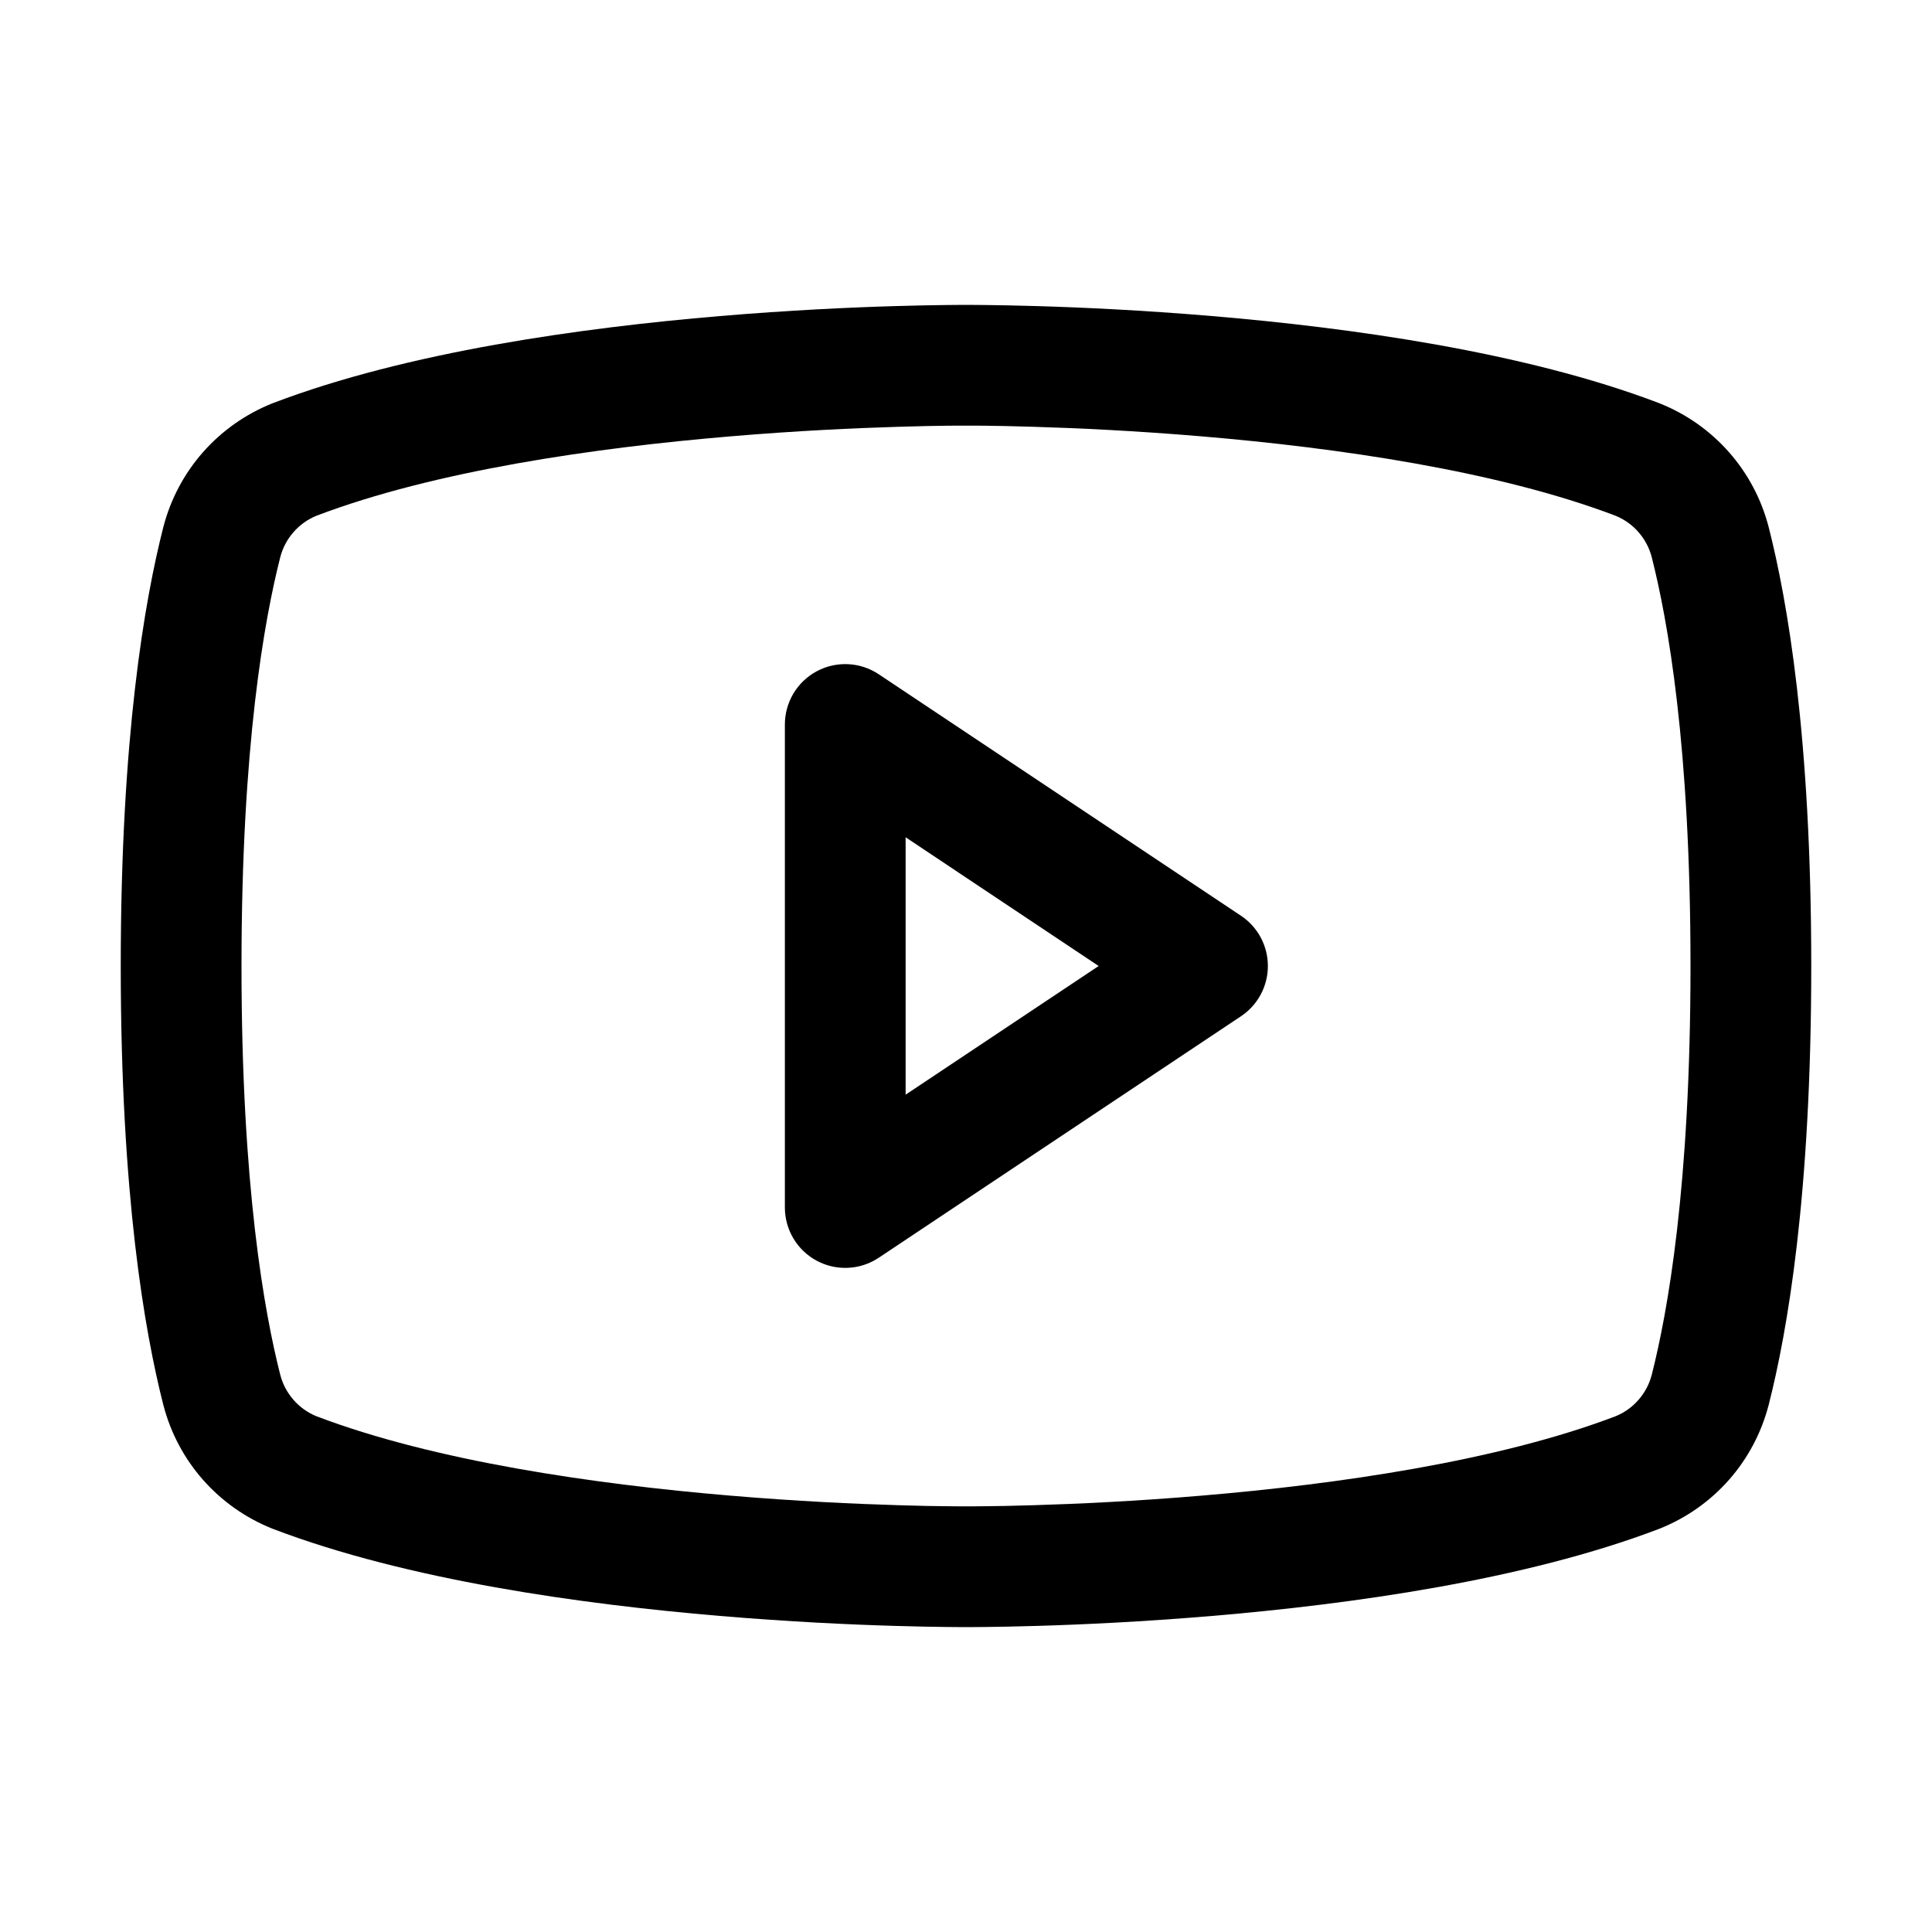 <svg width="32" height="32" viewBox="0 0 32 32" fill="none" xmlns="http://www.w3.org/2000/svg">
<path fill-rule="evenodd" clip-rule="evenodd" d="M13.528 11.118C13.853 10.944 14.248 10.963 14.555 11.168L20.555 15.168C20.833 15.353 21 15.666 21 16C21 16.334 20.833 16.647 20.555 16.832L14.555 20.832C14.248 21.037 13.853 21.056 13.528 20.882C13.203 20.708 13 20.369 13 20V12C13 11.631 13.203 11.292 13.528 11.118ZM15 13.868V18.131L18.197 16L15 13.868Z" fill="black"/>
<path fill-rule="evenodd" clip-rule="evenodd" d="M15.998 5.05L15.982 5.05L15.919 5.05C15.864 5.05 15.785 5.05 15.683 5.052C15.479 5.054 15.186 5.059 14.821 5.07C14.091 5.091 13.075 5.138 11.924 5.235C9.647 5.427 6.749 5.826 4.518 6.678L4.503 6.684C4.065 6.86 3.674 7.136 3.362 7.49C3.05 7.844 2.826 8.267 2.707 8.724L2.706 8.727C2.395 9.946 2 12.206 2 16C2 19.794 2.395 22.054 2.706 23.273L2.707 23.276C2.826 23.733 3.05 24.156 3.362 24.51C3.674 24.864 4.065 25.14 4.503 25.316L4.518 25.322C6.749 26.174 9.647 26.573 11.924 26.765C13.075 26.862 14.091 26.909 14.821 26.93C15.186 26.941 15.479 26.946 15.683 26.948C15.785 26.95 15.864 26.95 15.919 26.95L15.982 26.95L15.998 26.95H16.002L16.018 26.95L16.081 26.95C16.136 26.95 16.215 26.95 16.317 26.948C16.521 26.946 16.814 26.941 17.179 26.93C17.909 26.909 18.925 26.862 20.076 26.765C22.353 26.573 25.251 26.174 27.482 25.322L27.497 25.316C27.935 25.14 28.326 24.864 28.638 24.51C28.95 24.156 29.174 23.733 29.293 23.276L29.294 23.273C29.605 22.054 30 19.794 30 16C30 12.206 29.605 9.946 29.294 8.727L29.293 8.724C29.174 8.267 28.95 7.844 28.638 7.49C28.326 7.136 27.935 6.86 27.497 6.684L27.482 6.678C25.251 5.826 22.353 5.427 20.076 5.235C18.925 5.138 17.909 5.091 17.179 5.07C16.814 5.059 16.521 5.054 16.317 5.052C16.215 5.05 16.136 5.05 16.081 5.05L16.018 5.05L16.002 5.05H15.998ZM15.995 24.95L16.005 24.95L16.009 24.95L16.022 24.95L16.077 24.95C16.126 24.95 16.2 24.95 16.296 24.948C16.488 24.947 16.769 24.942 17.119 24.931C17.822 24.91 18.801 24.866 19.908 24.772C22.144 24.584 24.804 24.202 26.76 23.457C26.904 23.398 27.034 23.306 27.137 23.188C27.241 23.07 27.317 22.928 27.357 22.775C27.62 21.743 28 19.653 28 16C28 12.347 27.62 10.257 27.357 9.225C27.317 9.072 27.241 8.93 27.137 8.812C27.034 8.694 26.904 8.602 26.76 8.543C24.804 7.798 22.144 7.416 19.908 7.228C18.801 7.134 17.822 7.09 17.119 7.069C16.769 7.058 16.488 7.053 16.296 7.051C16.2 7.05 16.126 7.05 16.077 7.05L16.022 7.05L16.009 7.05L16.006 7.05L15.995 7.05L15.991 7.05L15.978 7.05L15.923 7.05C15.874 7.05 15.8 7.05 15.704 7.051C15.512 7.053 15.231 7.058 14.881 7.069C14.178 7.09 13.199 7.134 12.092 7.228C9.856 7.416 7.196 7.798 5.24 8.543C5.096 8.602 4.966 8.694 4.863 8.812C4.759 8.93 4.683 9.072 4.643 9.225C4.38 10.257 4 12.347 4 16C4 19.653 4.38 21.743 4.643 22.775C4.683 22.928 4.759 23.07 4.863 23.188C4.966 23.306 5.096 23.398 5.24 23.457C7.196 24.202 9.856 24.584 12.092 24.772C13.199 24.866 14.178 24.91 14.881 24.931C15.231 24.942 15.512 24.947 15.704 24.948C15.8 24.95 15.874 24.95 15.923 24.95L15.978 24.95L15.991 24.95L15.995 24.95Z" fill="black"/>
</svg>
